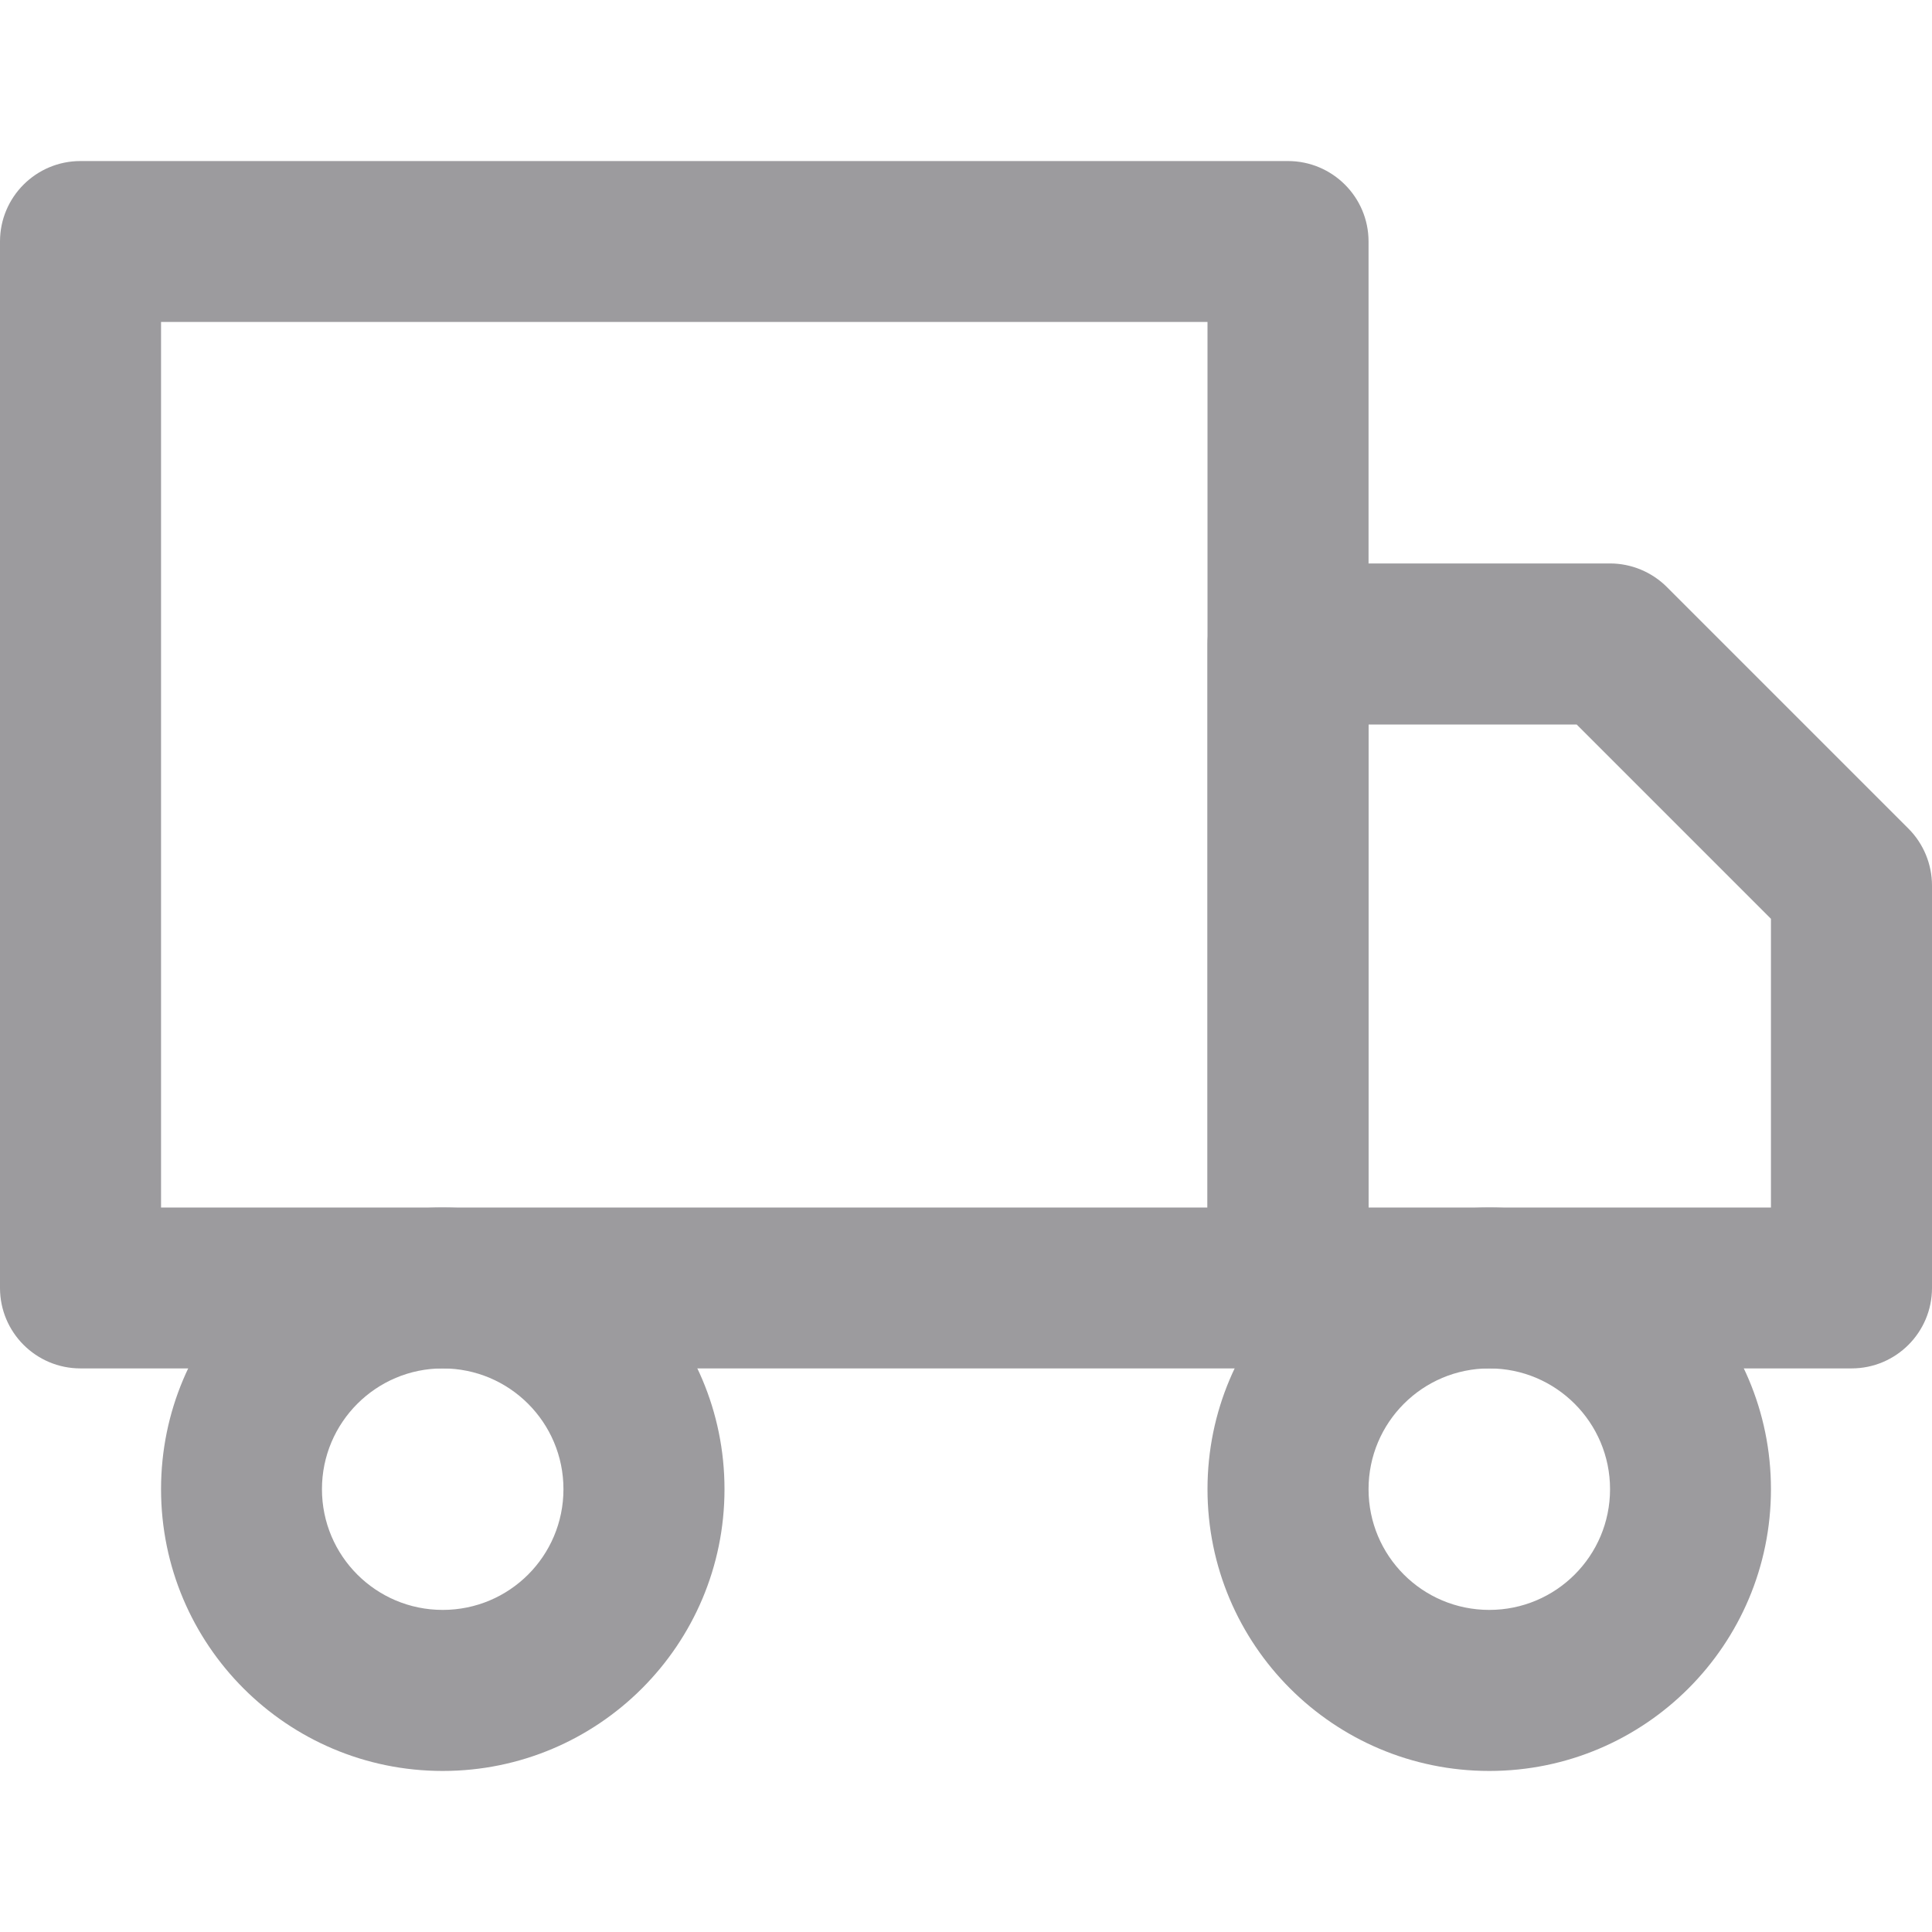 <svg width="14" height="14" viewBox="0 0 14 14" fill="none" xmlns="http://www.w3.org/2000/svg">
<path fill-rule="evenodd" clip-rule="evenodd" d="M0 1.75C0 1.428 0.261 1.167 0.583 1.167H9.333C9.655 1.167 9.917 1.428 9.917 1.75V9.333C9.917 9.655 9.655 9.916 9.333 9.916H0.583C0.261 9.916 0 9.655 0 9.333V1.75ZM1.167 2.333V8.75H8.75V2.333H1.167Z" fill="#9C9B9E"/>
<path fill-rule="evenodd" clip-rule="evenodd" d="M8.75 4.667C8.75 4.344 9.011 4.083 9.333 4.083H11.667C11.821 4.083 11.97 4.145 12.079 4.254L13.829 6.004C13.938 6.113 14 6.262 14 6.417V9.333C14 9.655 13.739 9.916 13.417 9.916H9.333C9.011 9.916 8.75 9.655 8.75 9.333V4.667ZM9.917 5.25V8.75H12.833V6.658L11.425 5.25H9.917Z" fill="#9C9B9E"/>
<path fill-rule="evenodd" clip-rule="evenodd" d="M3.208 9.916C2.725 9.916 2.333 10.308 2.333 10.791C2.333 11.275 2.725 11.666 3.208 11.666C3.692 11.666 4.083 11.275 4.083 10.791C4.083 10.308 3.692 9.916 3.208 9.916ZM1.167 10.791C1.167 9.664 2.081 8.75 3.208 8.75C4.336 8.75 5.25 9.664 5.25 10.791C5.25 11.919 4.336 12.833 3.208 12.833C2.081 12.833 1.167 11.919 1.167 10.791Z" fill="#9C9B9E"/>
<path fill-rule="evenodd" clip-rule="evenodd" d="M10.792 9.916C10.308 9.916 9.917 10.308 9.917 10.791C9.917 11.275 10.308 11.666 10.792 11.666C11.275 11.666 11.667 11.275 11.667 10.791C11.667 10.308 11.275 9.916 10.792 9.916ZM8.75 10.791C8.75 9.664 9.664 8.75 10.792 8.75C11.919 8.75 12.833 9.664 12.833 10.791C12.833 11.919 11.919 12.833 10.792 12.833C9.664 12.833 8.75 11.919 8.75 10.791Z" fill="#9C9B9E"/>
</svg>
